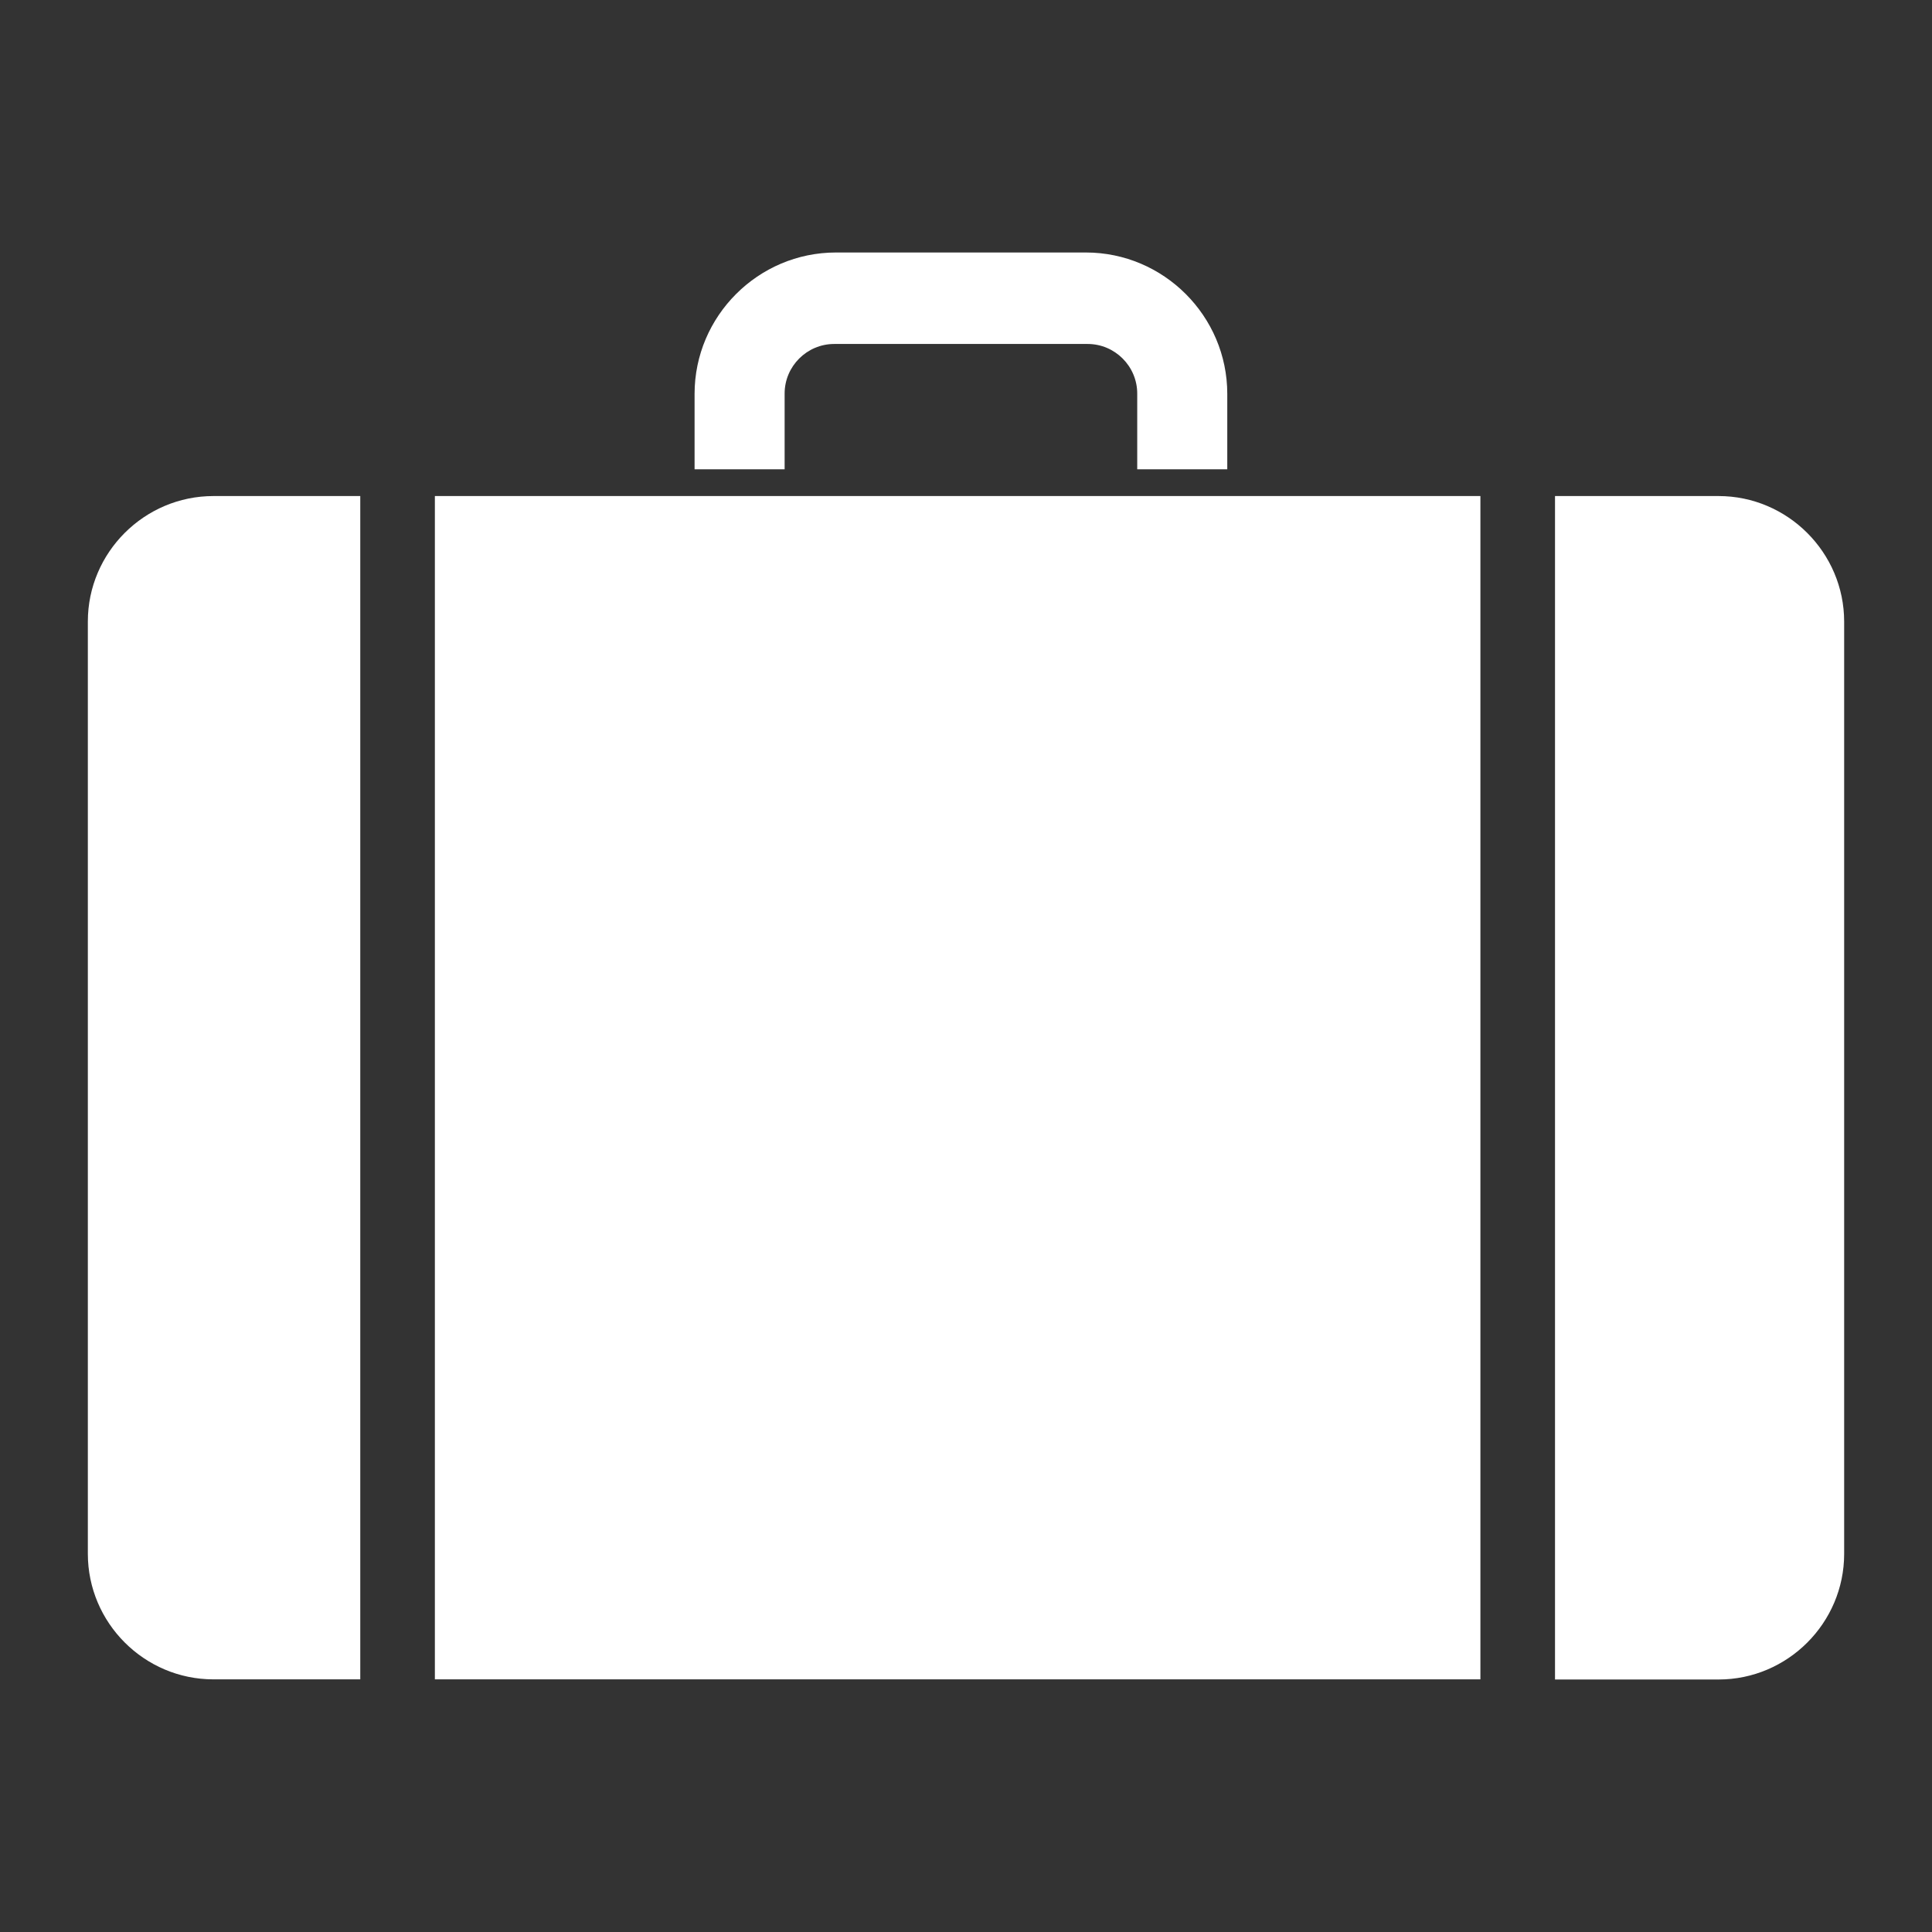 <svg xmlns="http://www.w3.org/2000/svg" xmlns:xlink="http://www.w3.org/1999/xlink" version="1.1" width="1000" height="1000" viewBox="0 0 1000 1000" xml:space="preserve">
<rect x="0" y="0" width="1000" height="1000" fill="#333333" stroke="none"/>
<desc>Created with Fabric.js 3.5.0</desc>
<defs>
</defs>
<rect x="0" y="0" width="100%" height="100%" fill="rgba(255,255,255,0)"/>
<g transform="matrix(7.398 0 0 7.398 500 500)" id="597143">
<path style="stroke: none; stroke-width: 1; stroke-dasharray: none; stroke-linecap: butt; stroke-dashoffset: 0; stroke-linejoin: miter; stroke-miterlimit: 4; is-custom-font: none; font-file-url: none; fill: rgb(255,255,255); fill-rule: evenodd; opacity: 1;" vector-effect="non-scaling-stroke" transform=" translate(-61.44, -49.92)" d="M 8.79 17.04 h 10.27 v 82.79 H 8.79 C 3.95 99.83 0 95.88 0 91.04 V 25.82 C 0 20.99 3.95 17.04 8.79 17.04 L 8.79 17.04 z M 52.34 0 h 17.49 c 5.44 0 9.89 4.45 9.89 9.89 v 5.28 h -6.3 v -5.3 c 0 -1.91 -1.56 -3.47 -3.47 -3.47 H 52.22 c -1.91 0 -3.47 1.56 -3.47 3.47 v 5.3 h -6.3 V 9.89 C 42.45 4.45 46.9 0 52.34 0 L 52.34 0 z M 24.28 17.04 h 73.15 v 82.79 H 24.28 V 17.04 L 24.28 17.04 z M 102.65 17.04 h 11.44 c 4.83 0 8.79 3.95 8.79 8.79 v 65.22 c 0 4.83 -3.95 8.79 -8.79 8.79 h -11.44 V 17.04 L 102.65 17.04 z" stroke-linecap="round"/>
</g>
</svg>